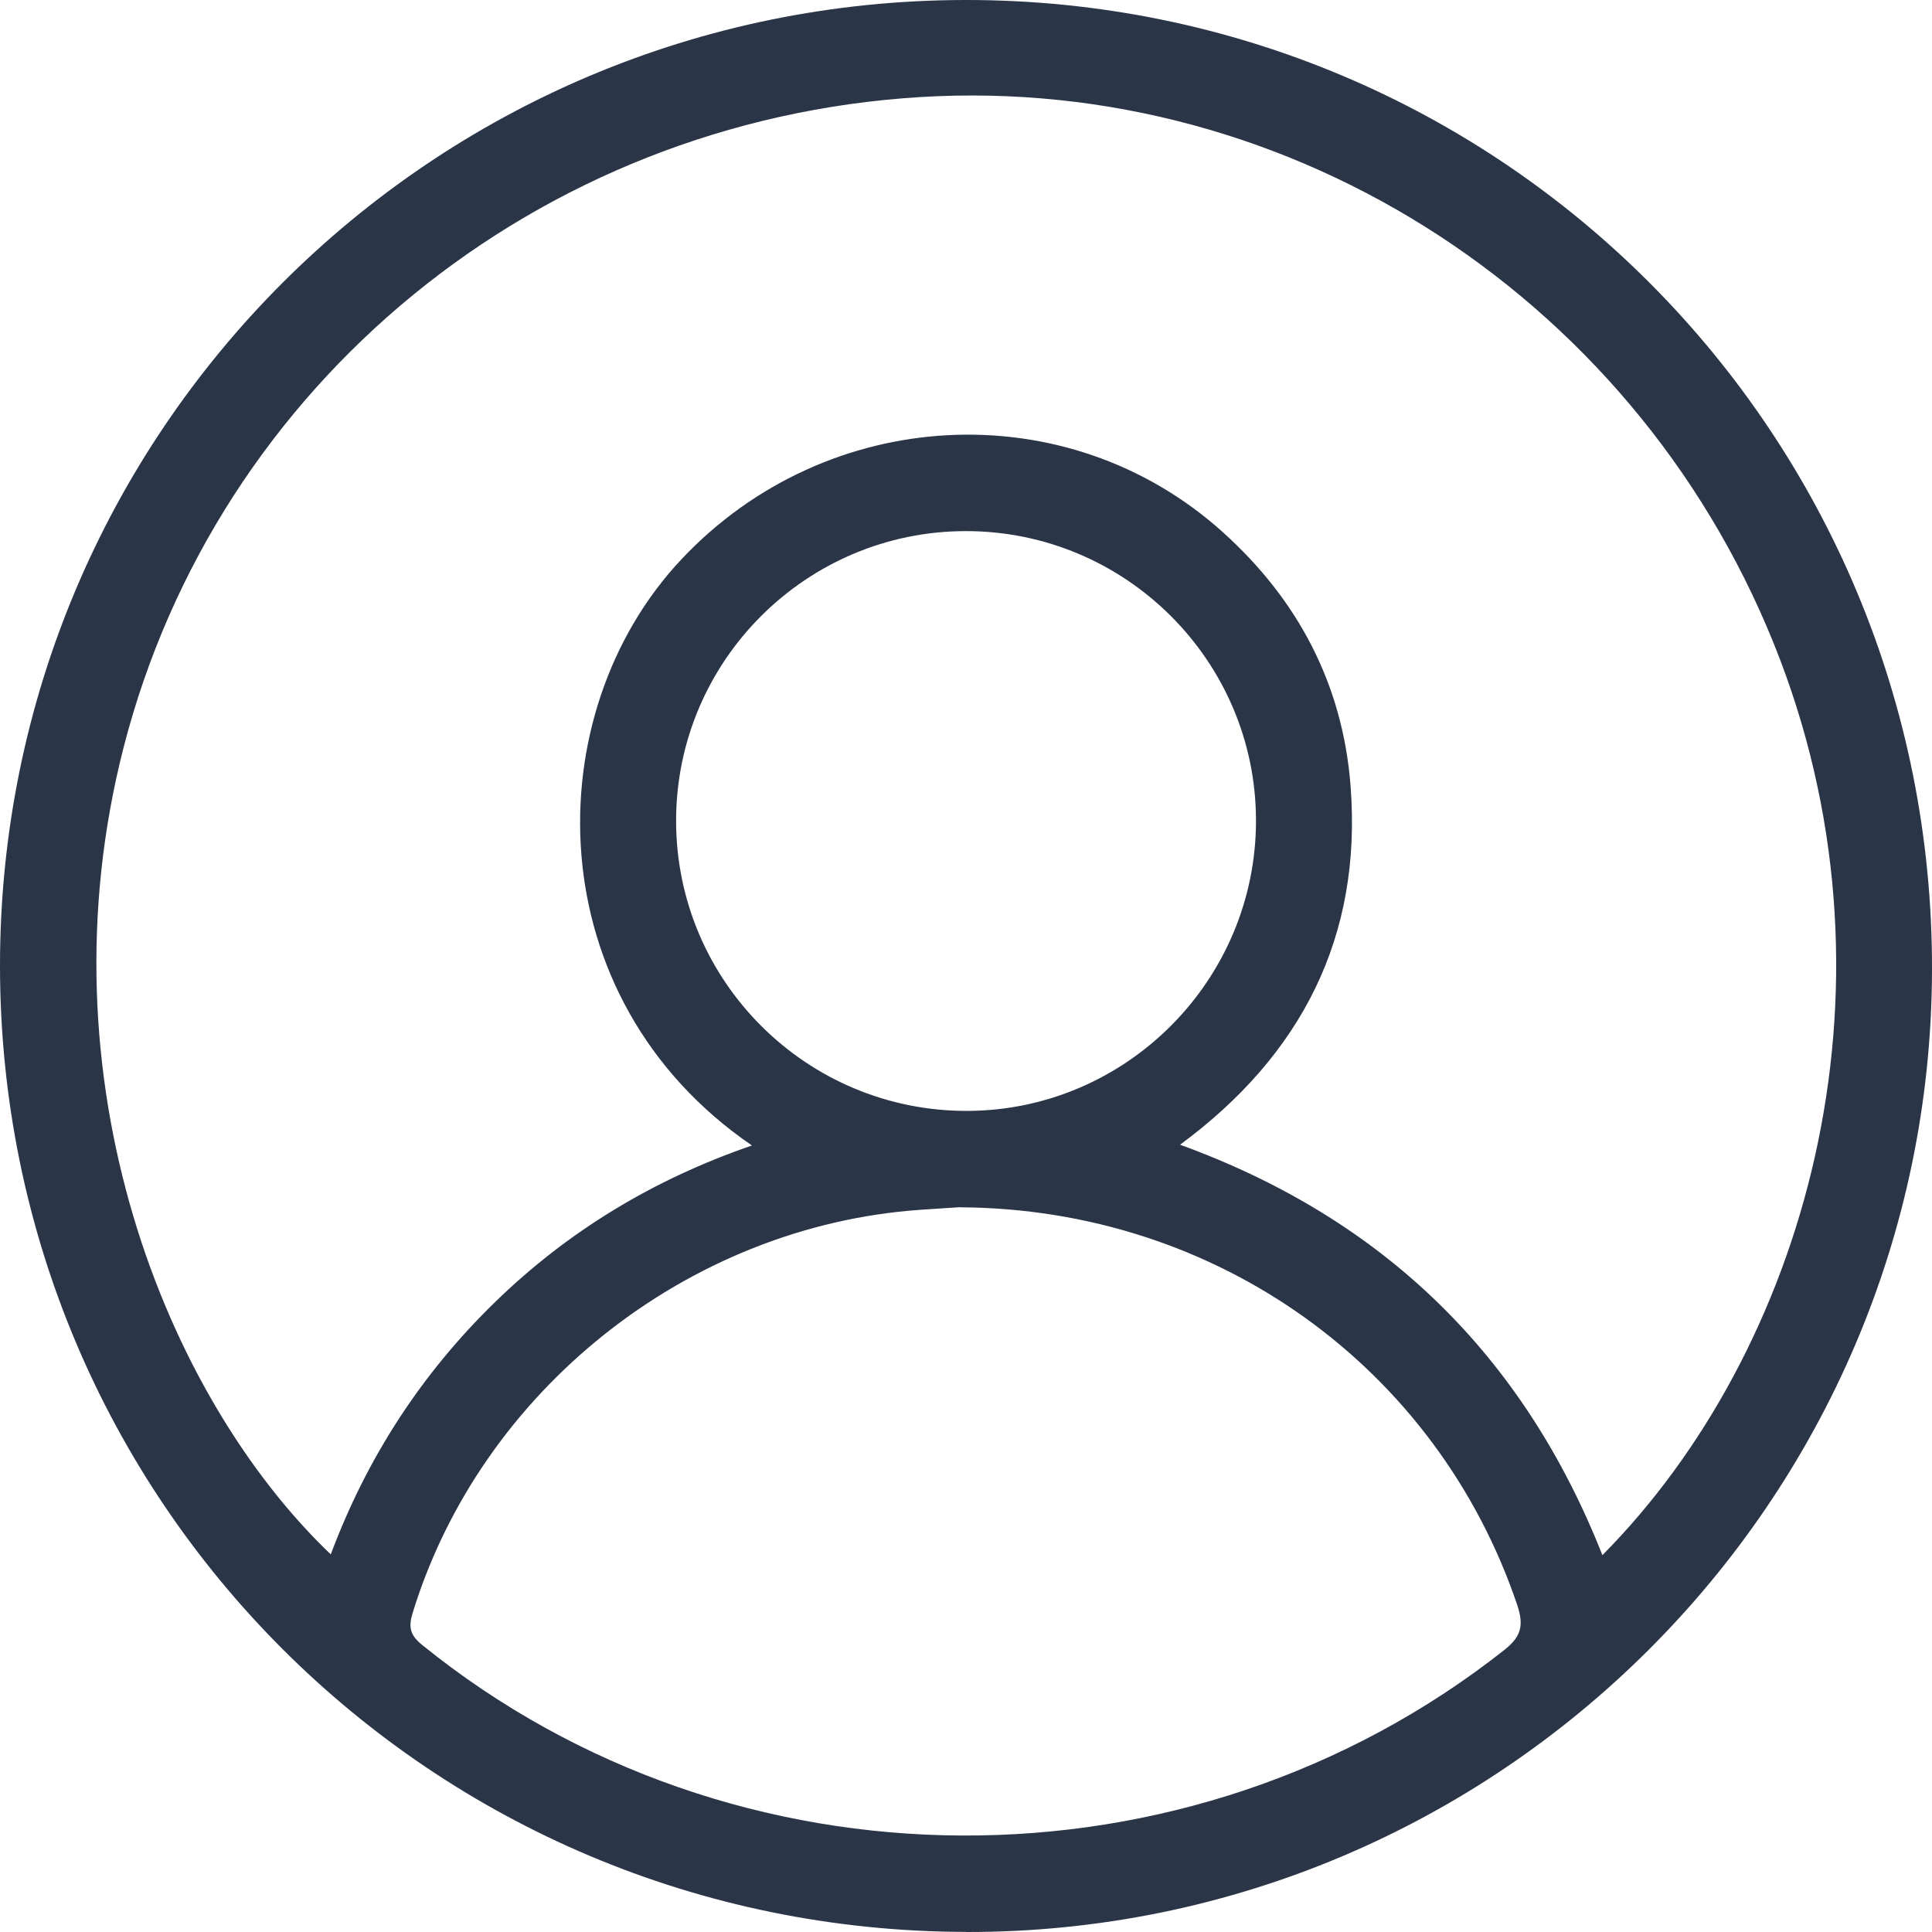 <svg width="20" height="20" viewBox="0 0 20 20" fill="none" xmlns="http://www.w3.org/2000/svg">
<path d="M10.002 19.999C4.462 19.99 0.003 15.532 1.05339e-06 10.001C-0.003 4.473 4.467 0.003 9.998 1.04906e-06C15.546 -0.003 20.015 4.485 20 10.045C19.986 15.544 15.501 20.009 10.002 20L10.002 19.999ZM16.588 16.099C18.678 13.989 19.748 10.304 18.429 6.833C17.02 3.128 13.392 0.767 9.523 1.005C5.569 1.248 2.246 3.969 1.279 7.739C0.399 11.174 1.714 14.457 3.424 16.091C3.797 15.093 4.362 14.221 5.124 13.48C5.883 12.741 6.77 12.207 7.784 11.858C5.553 10.331 5.55 7.385 7.056 5.788C8.56 4.191 11.042 4.058 12.653 5.504C13.437 6.207 13.9 7.086 13.981 8.136C14.102 9.697 13.473 10.923 12.216 11.85C14.325 12.617 15.773 14.033 16.588 16.099ZM9.935 12.497C9.852 12.503 9.689 12.512 9.525 12.524C7.118 12.693 4.979 14.395 4.272 16.696C4.226 16.846 4.245 16.928 4.372 17.03C7.599 19.64 12.304 19.66 15.572 17.081C15.752 16.939 15.775 16.822 15.706 16.614C14.877 14.162 12.602 12.511 9.936 12.498L9.935 12.497ZM13.002 8.491C12.999 6.84 11.651 5.497 9.998 5.498C8.345 5.499 7 6.843 6.999 8.495C6.998 10.157 8.351 11.505 10.014 11.5C11.662 11.495 13.005 10.143 13.002 8.49V8.491Z" fill="#2A3547"/>
</svg>
